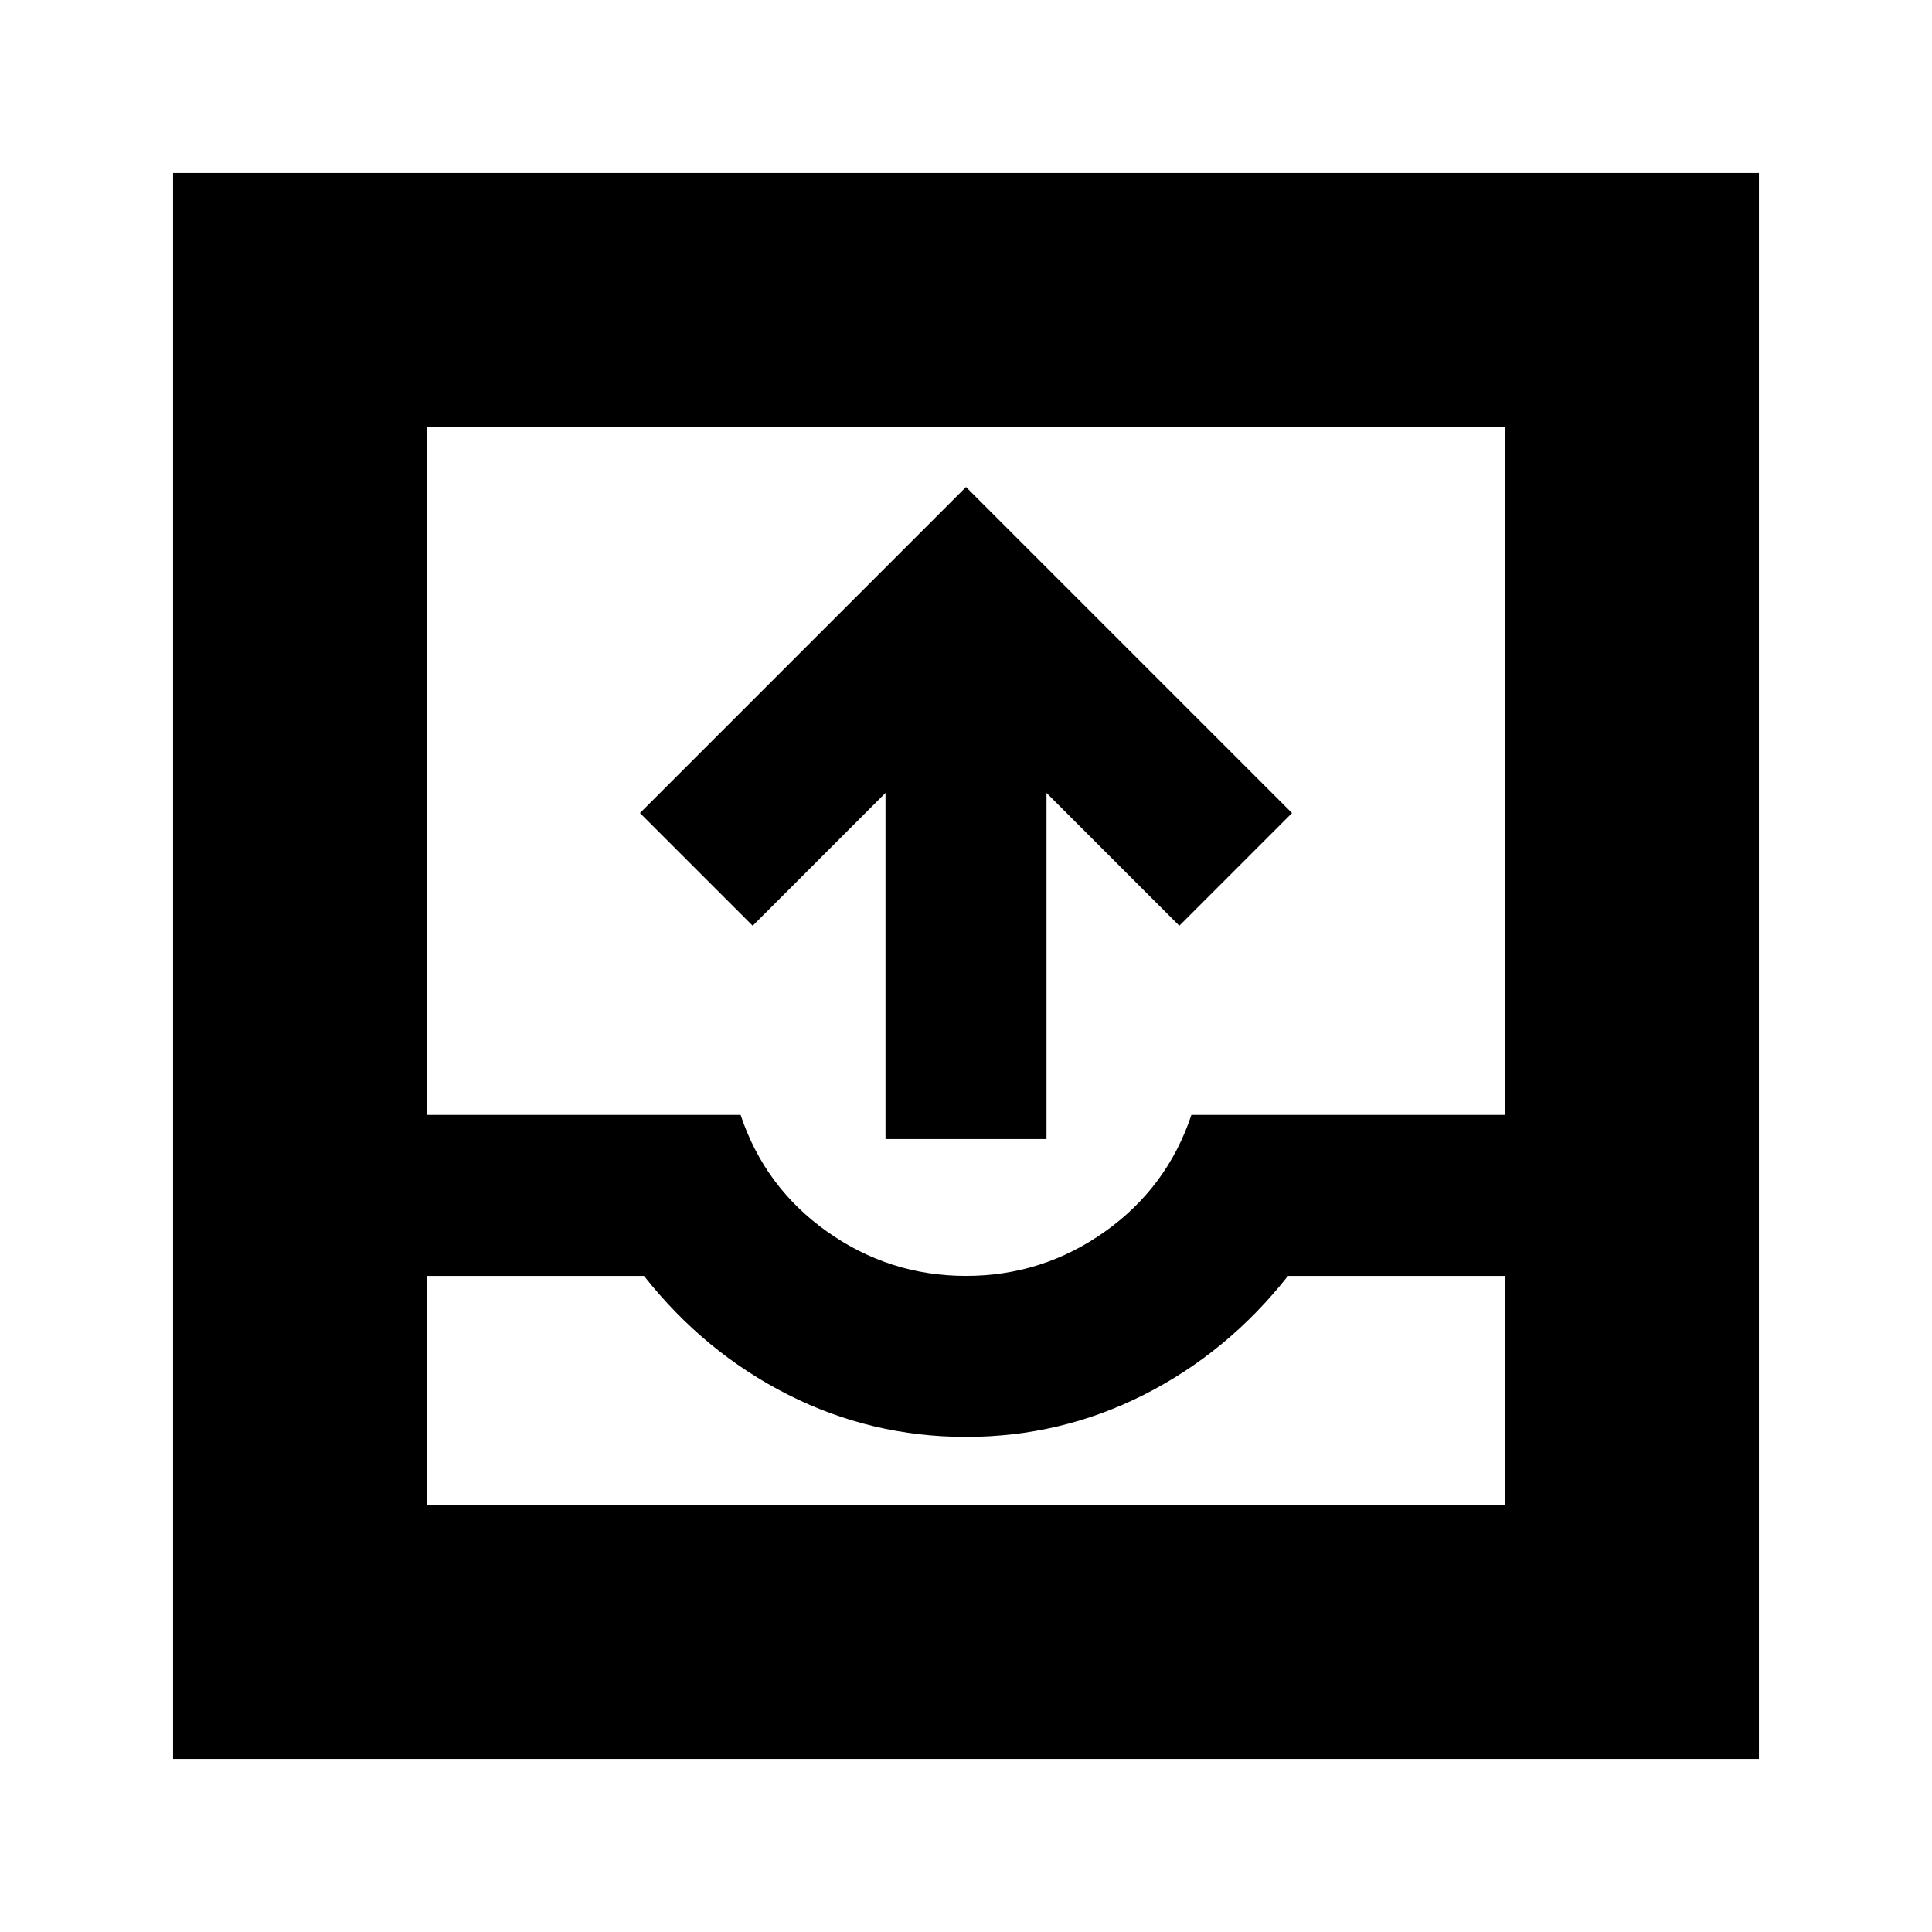 <svg xmlns="http://www.w3.org/2000/svg" height="24" width="24"><path d="M11 14.15v-4.3L9.35 11.5l-1.4-1.4L12 6.05l4.05 4.05-1.4 1.4L13 9.85v4.3Zm-8.85 7.7V2.15h19.7v19.7ZM5.3 18.7h13.4v-2.85H16q-.75.95-1.787 1.475-1.038.525-2.213.525t-2.212-.525Q8.75 16.8 8 15.85H5.3Zm6.7-2.85q.95 0 1.725-.55.775-.55 1.075-1.45h3.9V5.3H5.3v8.55h3.9q.3.9 1.075 1.45.775.55 1.725.55ZM5.3 18.7H18.7Z"/></svg>